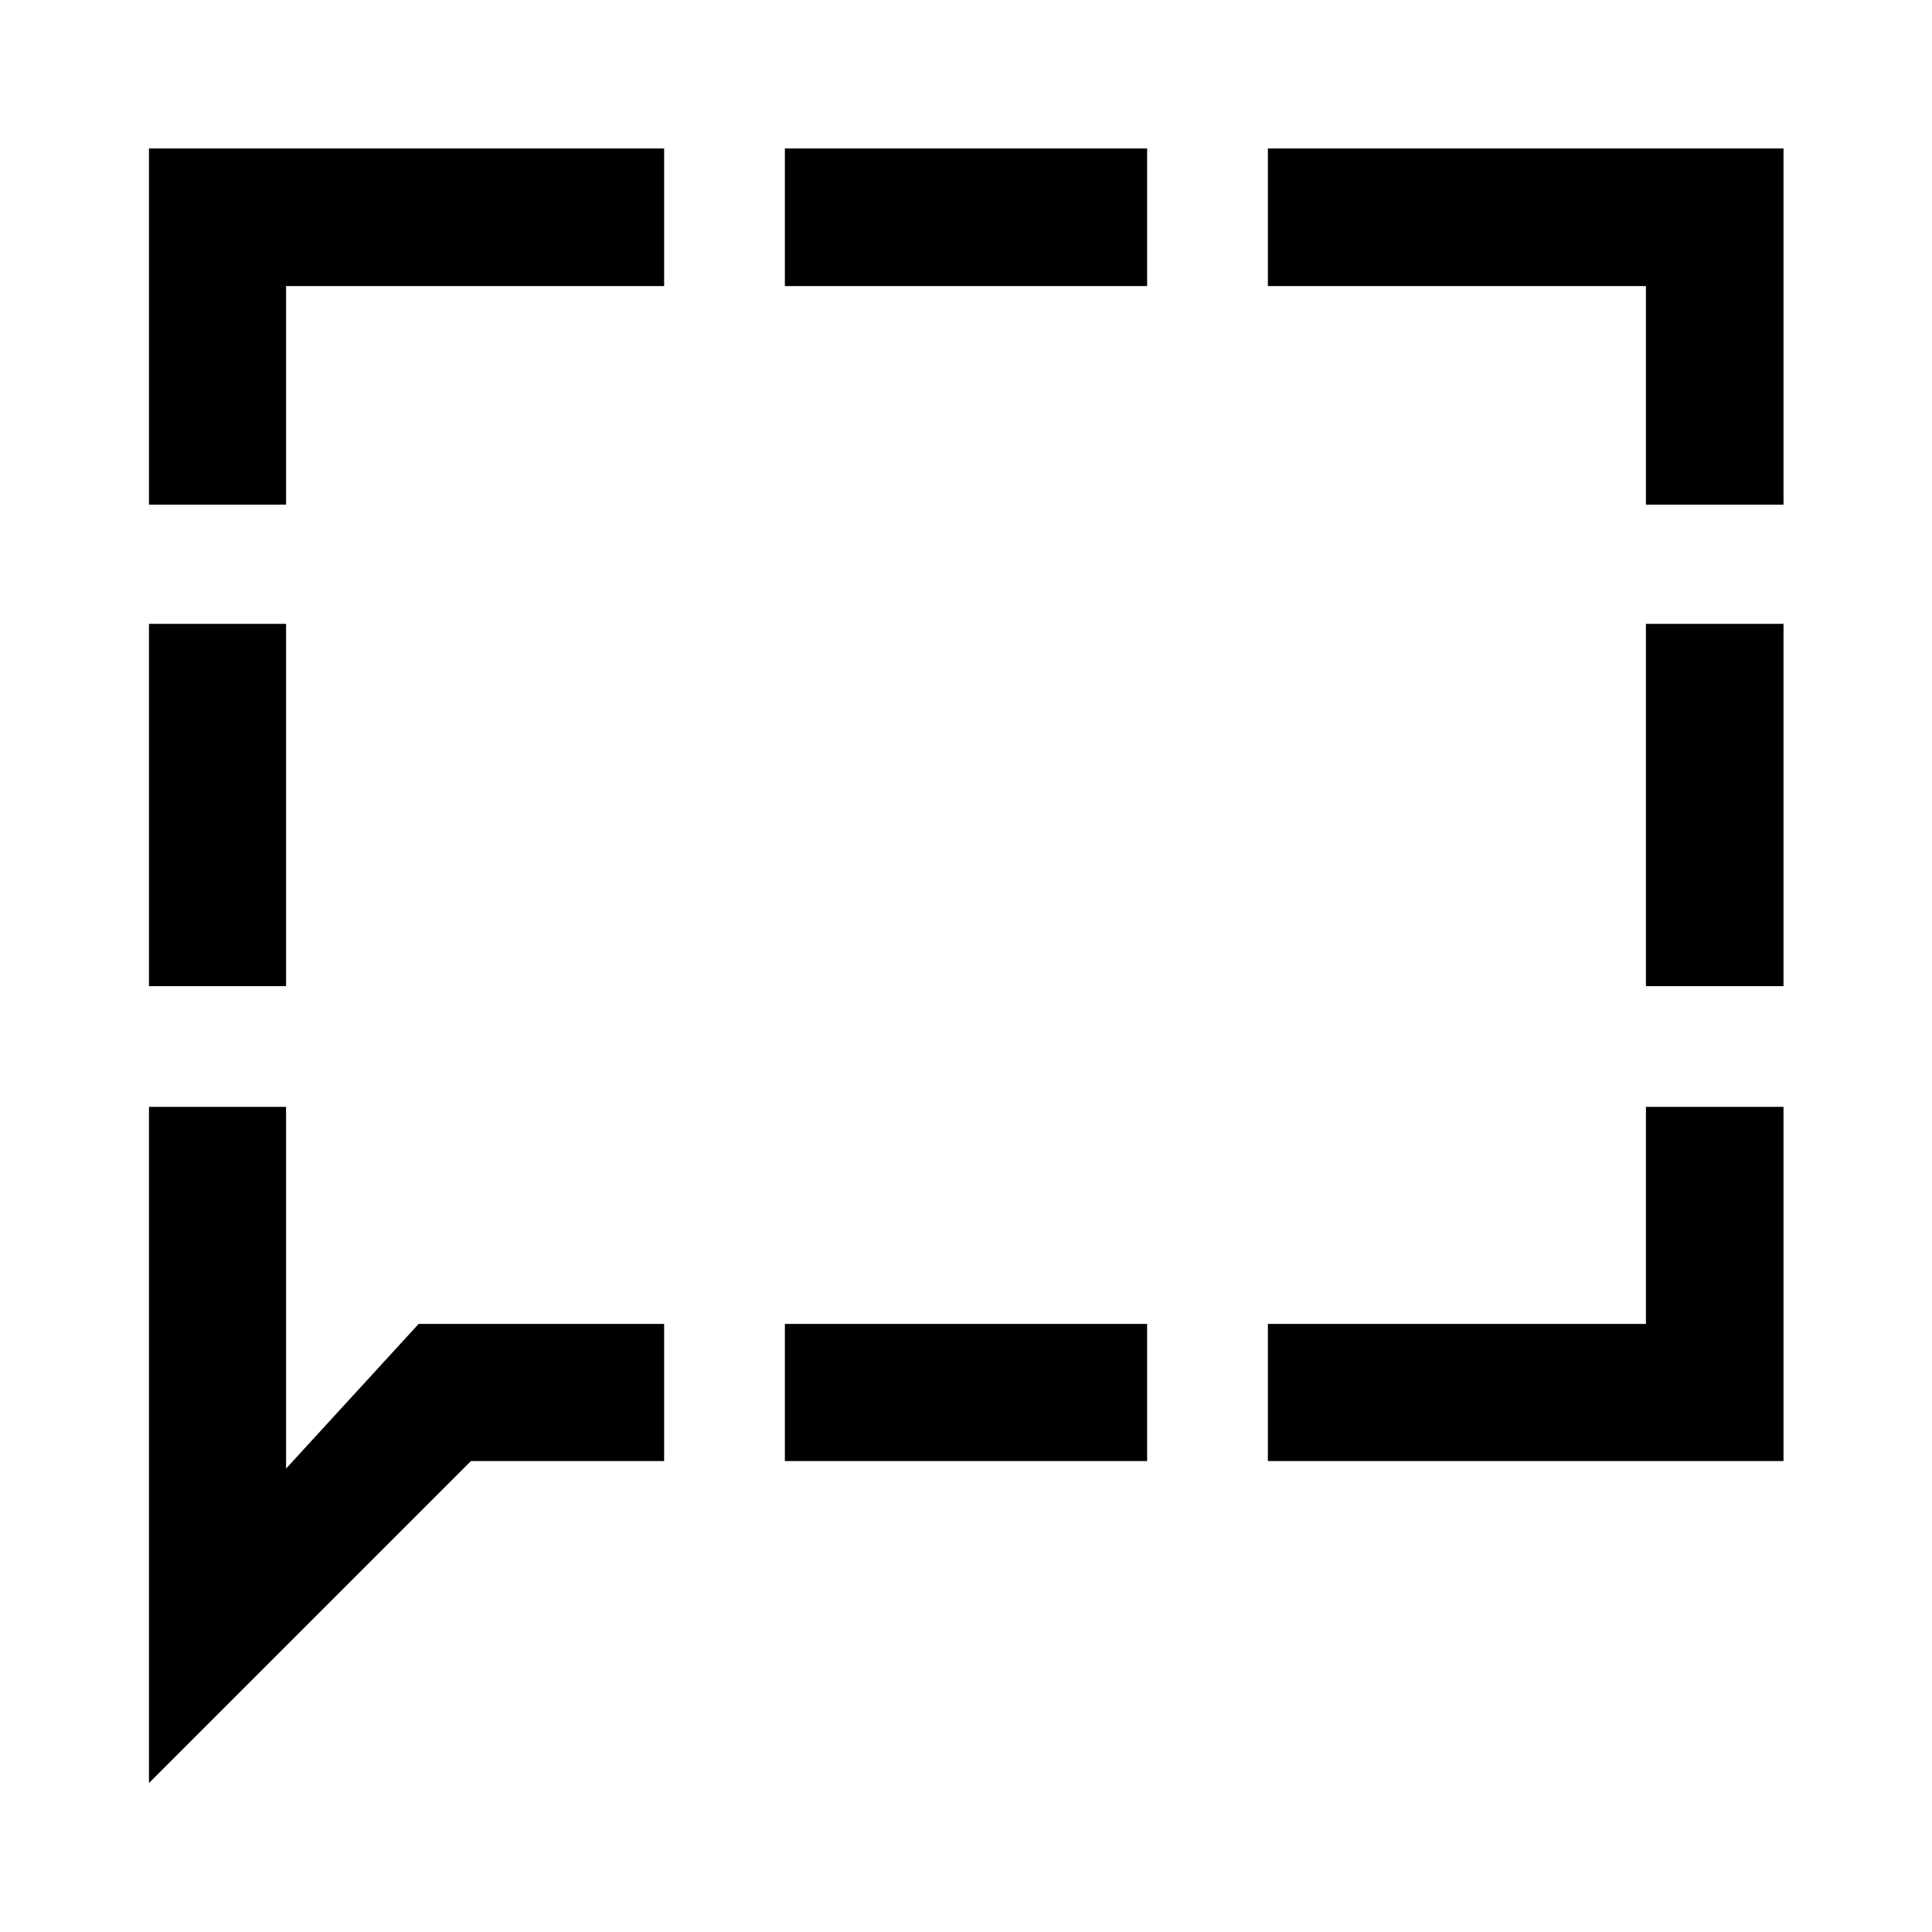 <svg xmlns="http://www.w3.org/2000/svg" height="48" viewBox="0 -960 960 960" width="48"><path d="M74.02-470v-180h68.13v180H74.02Zm0 395.98V-410h68.13v179.72l65.87-71.87H330v68.13h-95.98l-160 160Zm315.98-160v-68.13h180v68.13H390Zm240 0v-68.13h187.85V-410h68.37v175.98H630ZM817.85-470v-180h68.37v180h-68.37Zm0-239.24v-108.61H630v-68.37h256.22v176.98h-68.37ZM390-817.85v-68.37h180v68.37H390ZM74.02-709.24v-176.98H330v68.37H142.15v108.61H74.02Z"/></svg>